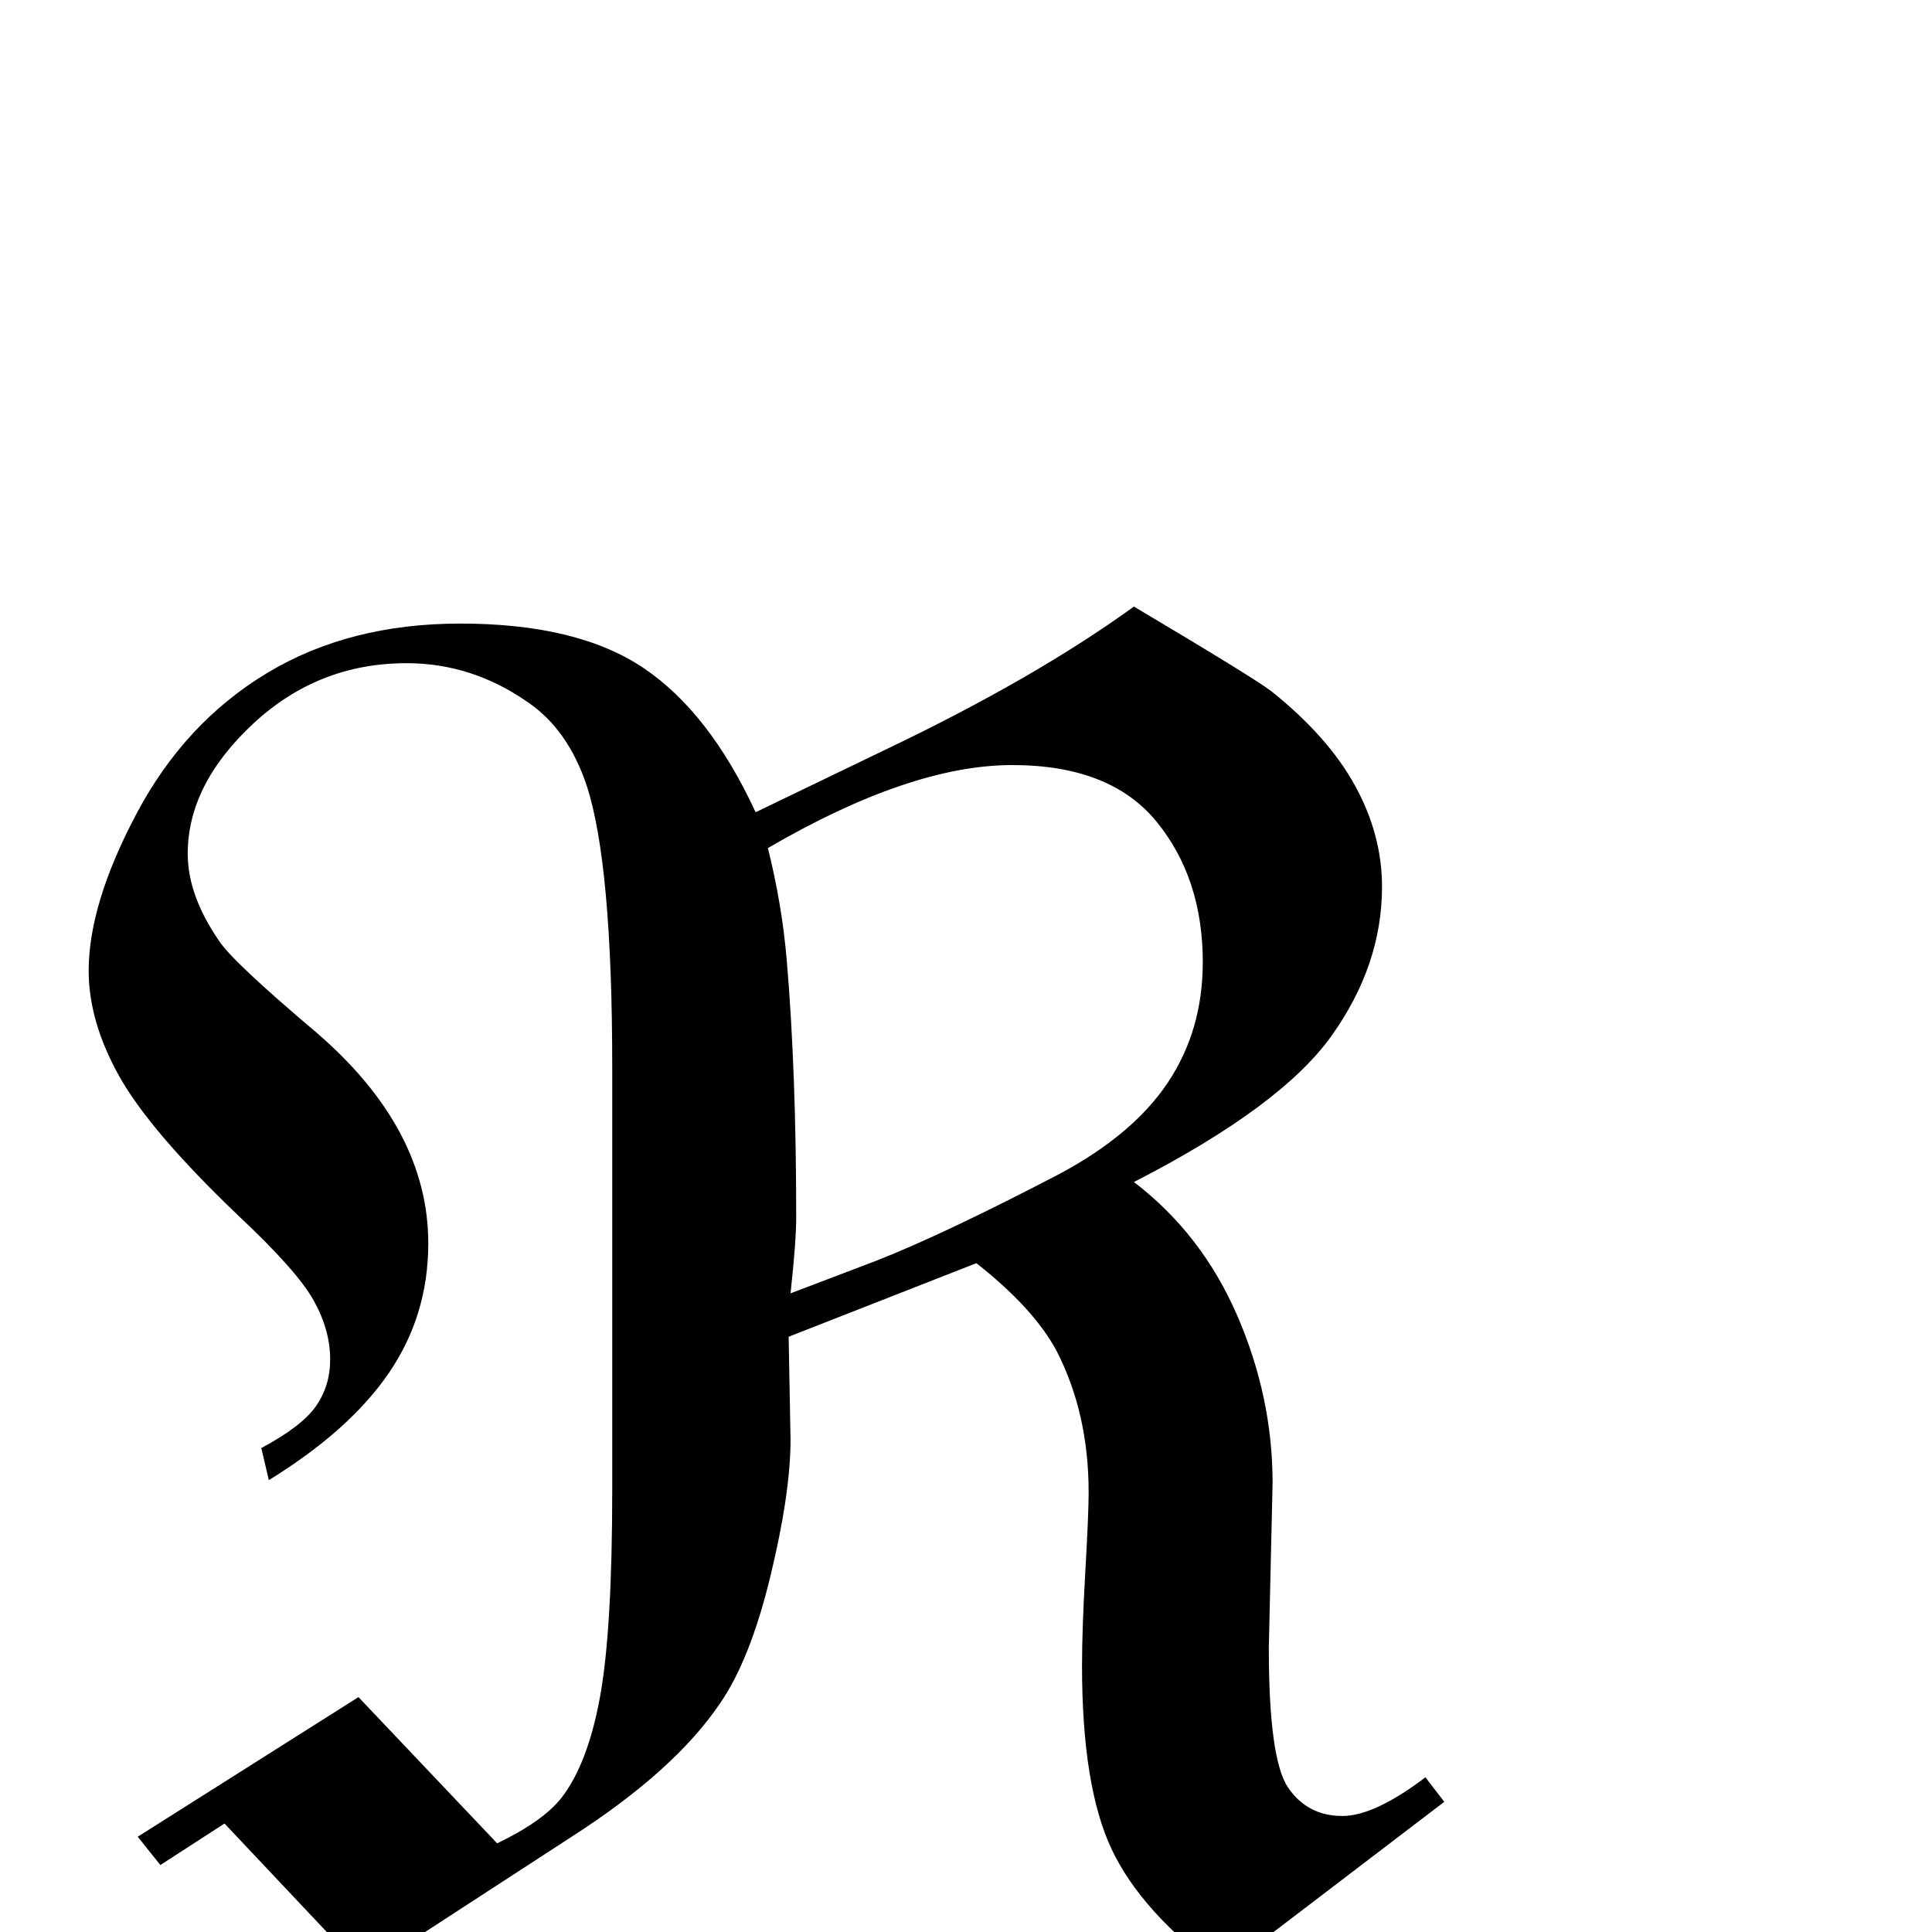<?xml version="1.0" standalone="no"?>
<!DOCTYPE svg PUBLIC "-//W3C//DTD SVG 1.1//EN" "http://www.w3.org/Graphics/SVG/1.1/DTD/svg11.dtd" >
<svg viewBox="0 -410 2048 2048">
  <g transform="matrix(1 0 0 -1 0 1638)">
   <path fill="currentColor"
d="M801 1187l139 67q157 75 262 151q128 -76 146 -90q60 -48 88.5 -100t28.5 -107q0 -83 -53.5 -158t-209.5 -155q72 -55 109.5 -141.5t37.5 -177.5l-4 -175q0 -118 20.5 -148t57.5 -30q34 0 88 41l20 -26l-236 -180q-85 63 -116.5 129.5t-31.5 194.5q0 40 3.5 100.5
t3.5 83.5q0 84 -34 150q-24 45 -85 93l-199 -78l2 -109q0 -57 -21.5 -145.5t-53.5 -134.5q-48 -71 -157 -141l-220 -143l-148 157l-68 -44l-24 30l234 148l147 -155q48 23 68 48q28 36 41 107t13 220v447q0 216 -27 299q-20 60 -63 89q-59 41 -128 41q-94 0 -163 -64.5
t-69 -137.5q0 -44 33 -92q14 -22 104 -98q118 -102 118 -223q0 -76 -41.5 -137t-127.5 -114l-8 34q43 23 58 44.5t15 49.5q0 31 -17.5 62.5t-80.5 90.5q-93 89 -125.5 147t-32.5 112q0 71 51 167t138 148.5t205 52.5q124 0 194 -47t119 -153zM814 1149q15 -60 20 -119
q10 -117 10 -273q0 -25 -6 -80l92 35q71 28 192 91q79 42 116 97.5t37 127.5q0 89 -49 149t-153 60q-108 0 -259 -88z" />
  </g>

</svg>
